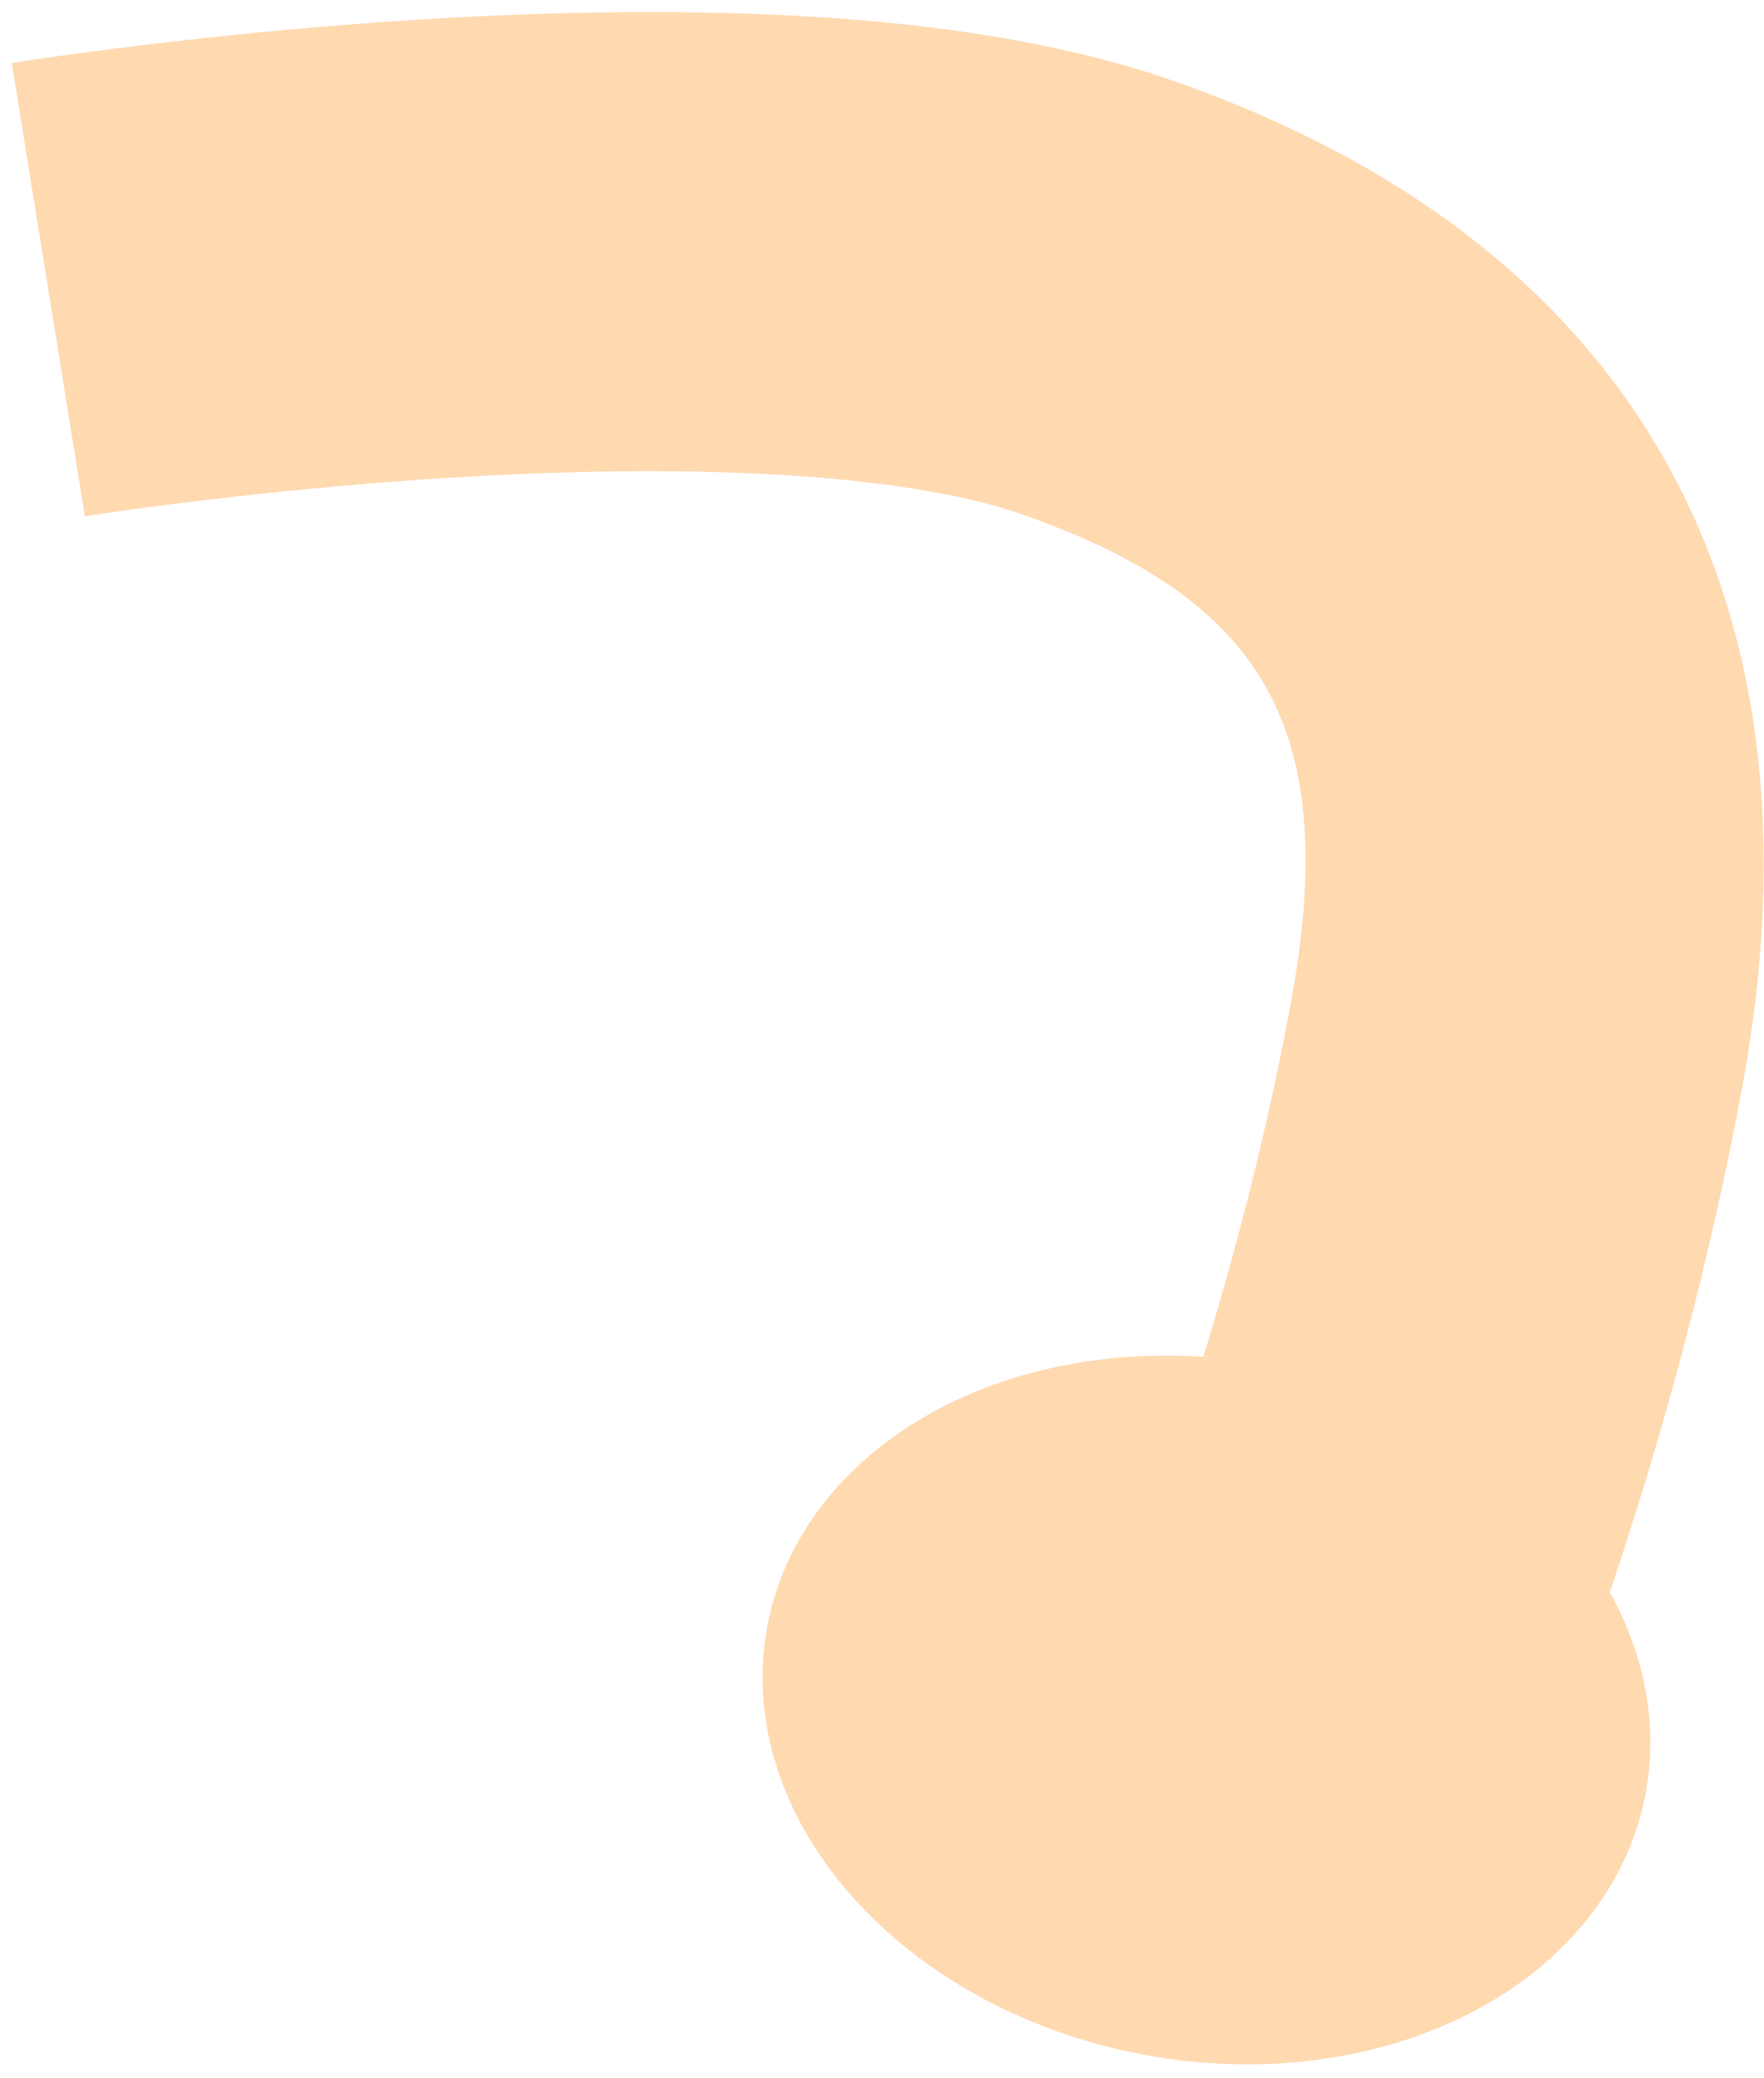<?xml version="1.0" encoding="UTF-8"?>
<svg width="73px" height="86px" viewBox="0 0 73 86" version="1.1" xmlns="http://www.w3.org/2000/svg" xmlns:xlink="http://www.w3.org/1999/xlink">
    <!-- Generator: Sketch 41.2 (35397) - http://www.bohemiancoding.com/sketch -->
    <title>melos-hand</title>
    <desc>Created with Sketch.</desc>
    <defs></defs>
    <g id="Page-1" stroke="none" stroke-width="1" fill="none" fill-rule="evenodd">
        <g id="Desktop-HD" transform="translate(-788, -438)" fill="#FFD9B0">
            <g id="melos" transform="translate(643, 336)">
                <g id="melos-hand" transform="translate(145, 102)">
                    <path d="M3.512,21.366 C3.576,21.356 3.729,21.332 3.966,21.296 C4.38,21.234 4.867,21.164 5.419,21.088 C7.017,20.868 8.807,20.647 10.743,20.44 C16.511,19.824 22.282,19.468 27.586,19.502 C33.944,19.543 39.085,20.161 42.322,21.295 C52.42,24.835 55.508,30.279 53.405,41.59 C52.601,45.913 51.55,50.221 50.312,54.439 C49.249,58.063 48.111,61.411 46.978,64.391 C46.587,65.42 46.226,66.324 45.908,67.092 C45.727,67.527 45.607,67.805 45.559,67.913 L62.911,75.653 C63.305,74.769 63.941,73.237 64.738,71.143 C66.039,67.72 67.335,63.908 68.544,59.789 C69.955,54.979 71.157,50.051 72.085,45.064 C75.889,24.607 67.618,10.029 48.607,3.365 C42.997,1.399 35.983,0.556 27.708,0.503 C21.604,0.463 15.15,0.861 8.725,1.547 C6.589,1.775 4.608,2.02 2.825,2.266 C1.737,2.416 0.942,2.535 0.488,2.608 L3.512,21.366 Z" id="Path-6"></path>
                    <ellipse id="Oval-3" transform="translate(49.927, 70.764) rotate(11) translate(-49.927, -70.764) " cx="49.927" cy="70.764" rx="18.5" ry="14.5"></ellipse>
                </g>
            </g>
        </g>
    </g>
</svg>
